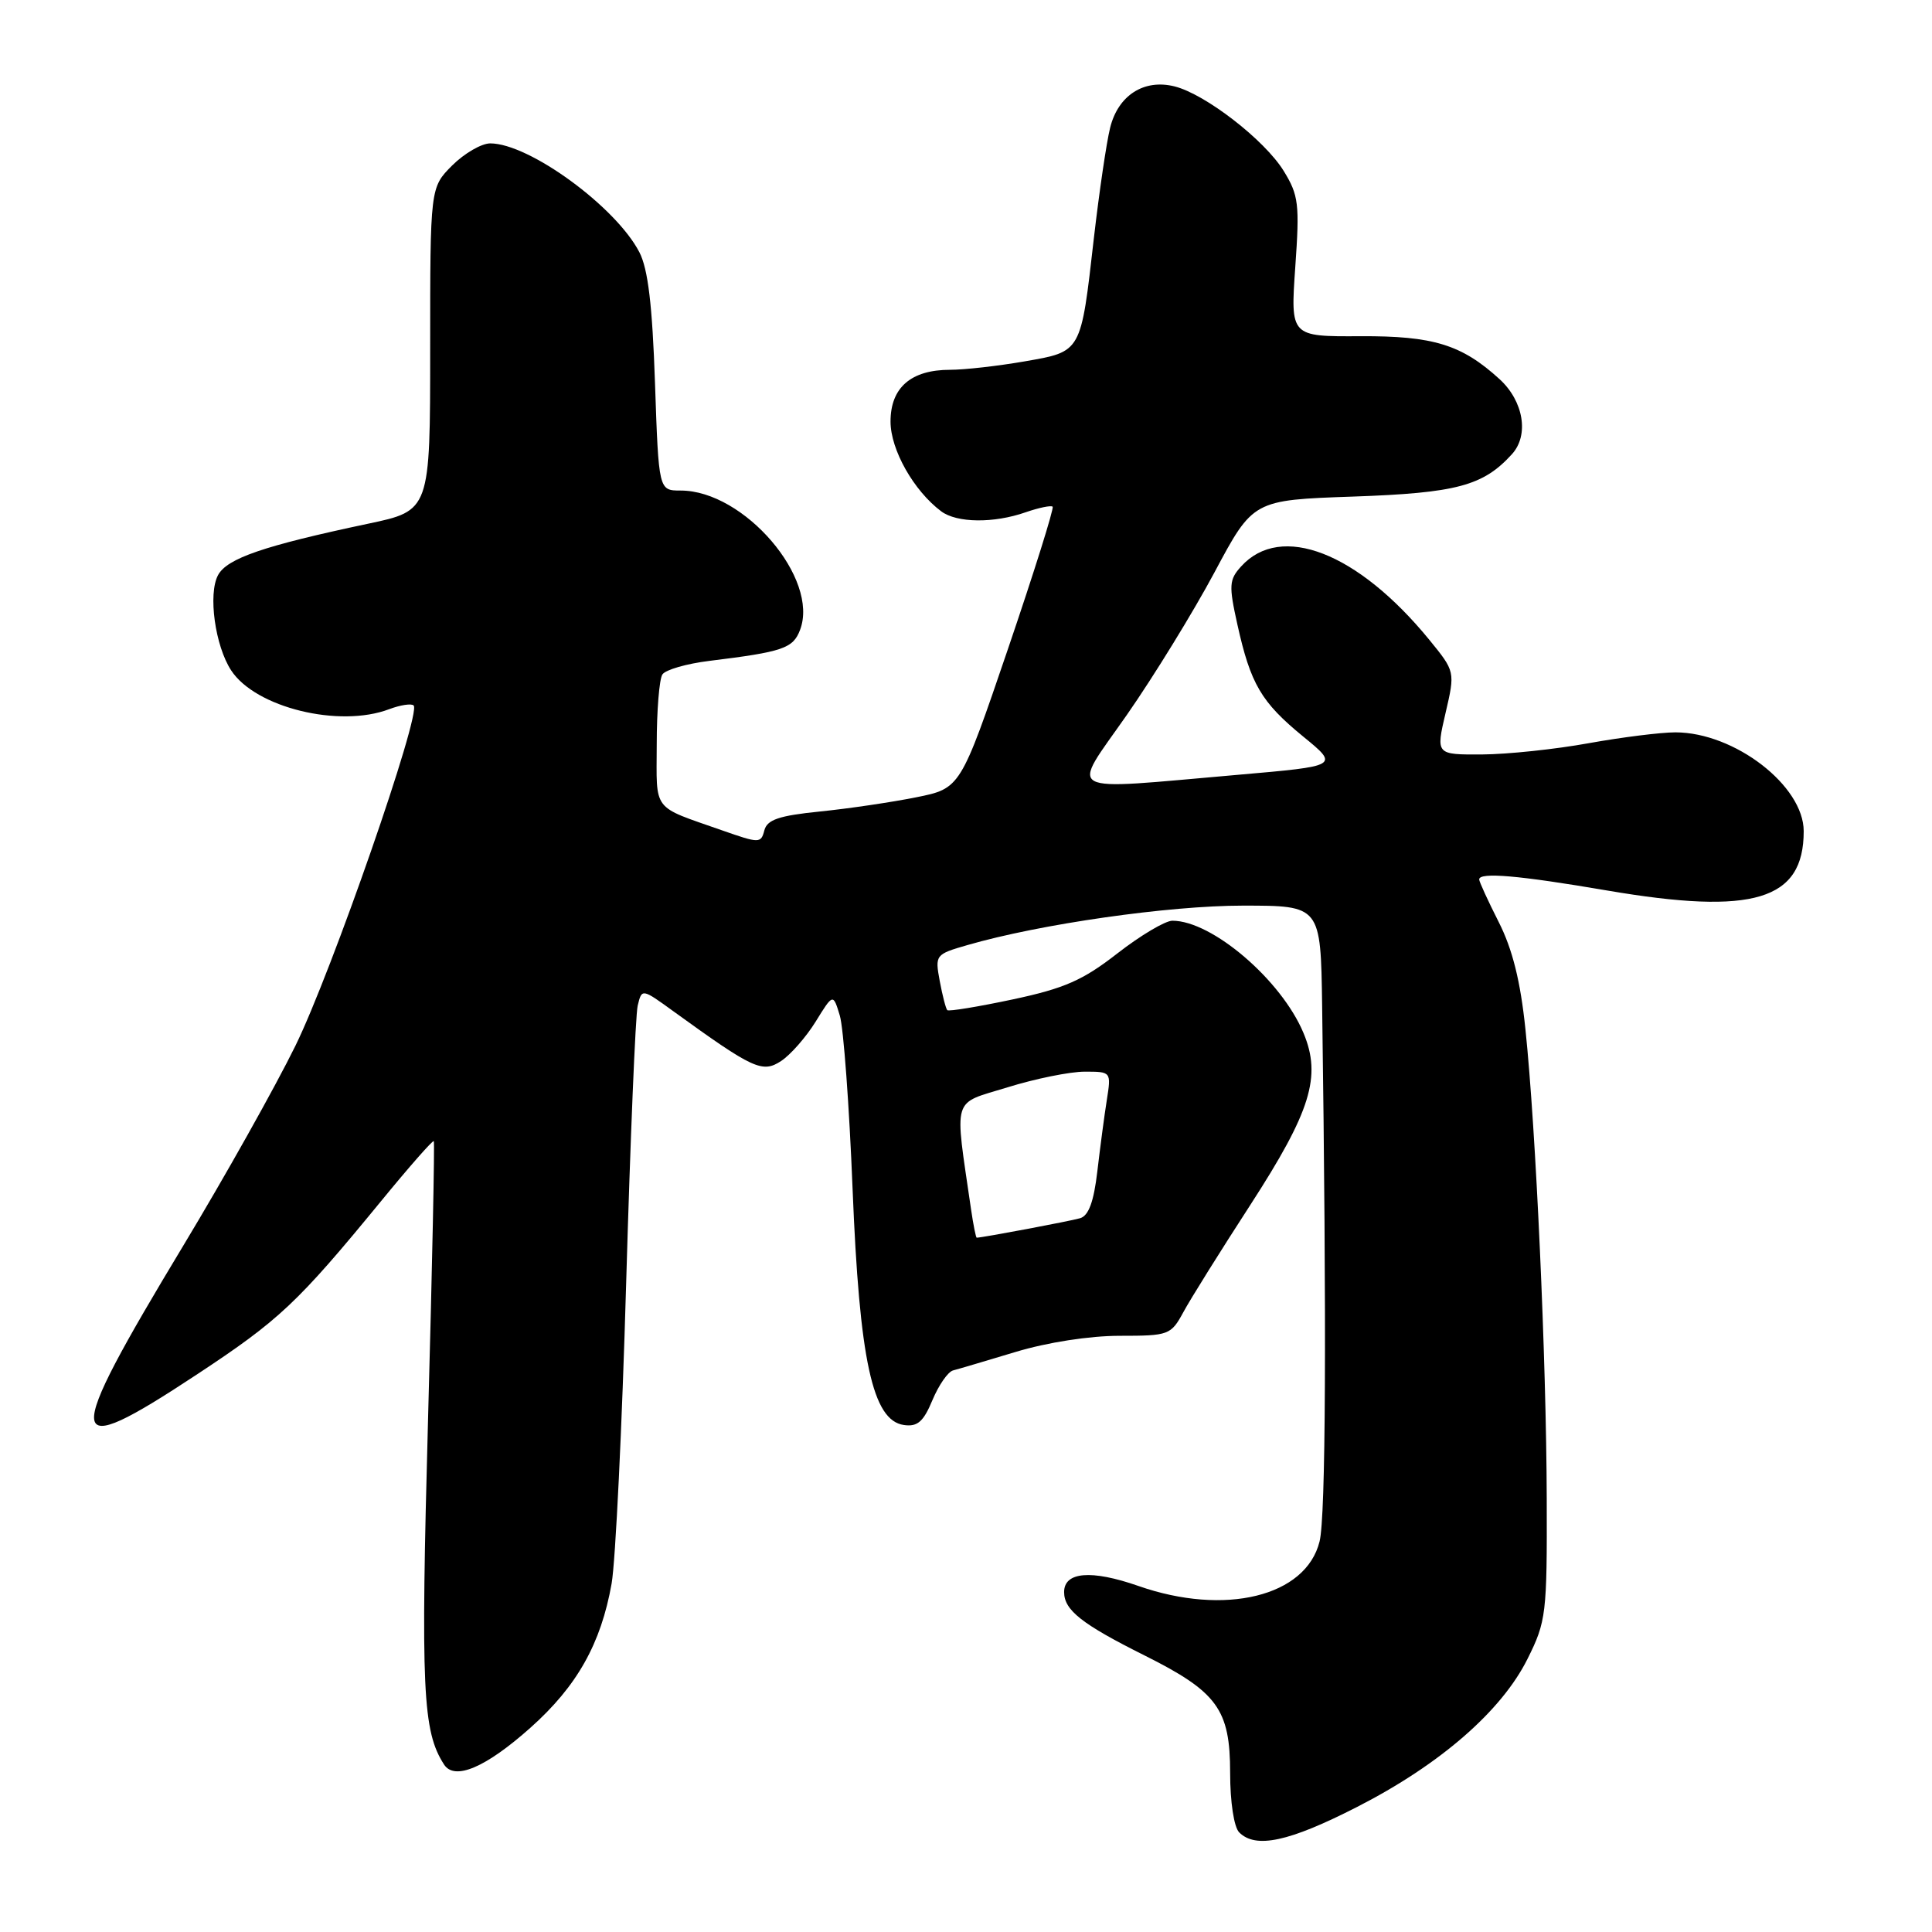 <?xml version="1.0" encoding="UTF-8" standalone="no"?>
<!DOCTYPE svg PUBLIC "-//W3C//DTD SVG 1.1//EN" "http://www.w3.org/Graphics/SVG/1.1/DTD/svg11.dtd" >
<svg xmlns="http://www.w3.org/2000/svg" xmlns:xlink="http://www.w3.org/1999/xlink" version="1.1" viewBox="0 0 256 256">
 <g >
 <path fill="currentColor"
d=" M 179.82 239.43 C 190.80 233.82 198.96 226.73 202.41 219.80 C 204.88 214.85 205.00 213.87 204.95 198.55 C 204.90 180.11 203.52 149.70 202.13 136.40 C 201.47 130.01 200.41 125.77 198.59 122.18 C 197.17 119.37 196.00 116.83 196.00 116.53 C 196.00 115.54 201.23 115.99 212.98 118.00 C 232.36 121.30 239.00 119.30 239.00 110.14 C 239.00 104.11 229.84 97.05 222.00 97.04 C 220.07 97.04 214.90 97.69 210.50 98.48 C 206.10 99.28 199.75 99.95 196.38 99.97 C 190.26 100.00 190.26 100.00 191.54 94.49 C 192.82 88.98 192.82 88.98 189.36 84.74 C 179.90 73.19 169.72 69.23 164.45 75.06 C 162.86 76.81 162.81 77.58 163.96 82.75 C 165.71 90.64 167.11 93.03 172.66 97.58 C 177.46 101.50 177.46 101.50 163.98 102.67 C 140.42 104.71 141.82 105.47 149.32 94.72 C 152.88 89.61 158.10 81.12 160.92 75.85 C 166.04 66.26 166.04 66.26 179.27 65.80 C 193.02 65.32 196.53 64.38 200.35 60.17 C 202.63 57.65 201.89 53.16 198.70 50.24 C 193.68 45.66 189.92 44.50 180.24 44.55 C 170.99 44.60 170.99 44.60 171.63 35.40 C 172.22 27.03 172.08 25.87 170.09 22.64 C 167.56 18.54 159.71 12.47 155.64 11.45 C 151.59 10.43 148.16 12.63 147.10 16.92 C 146.61 18.89 145.65 25.45 144.95 31.50 C 143.20 46.83 143.36 46.56 135.74 47.89 C 132.22 48.50 127.79 49.00 125.89 49.00 C 120.71 49.00 118.00 51.36 118.00 55.86 C 118.00 59.59 121.07 65.02 124.71 67.75 C 126.78 69.30 131.67 69.36 135.90 67.88 C 137.66 67.27 139.27 66.94 139.48 67.14 C 139.68 67.35 137.02 75.83 133.56 85.99 C 127.26 104.47 127.26 104.47 121.38 105.65 C 118.15 106.30 112.41 107.15 108.63 107.53 C 103.21 108.08 101.65 108.61 101.28 110.03 C 100.83 111.76 100.62 111.76 95.66 110.02 C 86.29 106.73 87.00 107.66 87.02 98.64 C 87.02 94.16 87.36 89.99 87.77 89.37 C 88.17 88.75 90.97 87.94 94.00 87.57 C 103.75 86.37 105.08 85.92 106.01 83.47 C 108.60 76.67 98.60 65.00 90.19 65.00 C 87.28 65.00 87.28 65.00 86.79 50.75 C 86.44 40.45 85.87 35.64 84.72 33.42 C 81.60 27.39 70.11 19.00 64.96 19.00 C 63.80 19.00 61.53 20.32 59.92 21.92 C 57.00 24.85 57.00 24.85 57.00 46.25 C 57.00 67.66 57.00 67.66 48.75 69.40 C 34.94 72.32 30.08 73.99 28.89 76.21 C 27.55 78.71 28.50 85.58 30.63 88.83 C 33.85 93.76 44.96 96.48 51.57 93.97 C 53.06 93.41 54.52 93.19 54.81 93.48 C 55.86 94.52 43.95 128.78 39.14 138.58 C 36.46 144.04 29.79 155.93 24.32 165.00 C 8.13 191.85 8.33 193.84 26.08 182.13 C 37.03 174.91 39.42 172.65 50.45 159.21 C 54.19 154.64 57.35 151.04 57.48 151.21 C 57.61 151.37 57.27 167.93 56.72 188.00 C 55.74 223.96 55.99 229.39 58.84 233.81 C 60.24 235.97 64.37 234.21 70.30 228.92 C 76.46 223.43 79.63 217.80 81.04 209.84 C 81.56 206.90 82.43 188.97 82.97 170.00 C 83.52 151.03 84.20 134.48 84.50 133.24 C 85.05 130.97 85.05 130.97 89.27 134.03 C 99.83 141.67 101.02 142.22 103.50 140.59 C 104.75 139.77 106.81 137.42 108.08 135.37 C 110.39 131.63 110.39 131.63 111.28 134.57 C 111.77 136.18 112.53 146.50 112.97 157.50 C 113.88 180.25 115.61 188.23 119.77 188.82 C 121.57 189.08 122.36 188.39 123.55 185.53 C 124.38 183.54 125.61 181.77 126.28 181.59 C 126.95 181.42 130.68 180.31 134.57 179.14 C 138.77 177.87 144.37 177.00 148.37 177.00 C 154.87 177.00 155.15 176.90 156.80 173.87 C 157.73 172.14 161.74 165.73 165.70 159.62 C 173.69 147.27 175.13 142.63 172.72 136.88 C 169.79 129.86 160.61 122.00 155.35 122.00 C 154.40 122.00 151.12 123.95 148.06 126.33 C 143.48 129.90 141.04 130.97 134.18 132.43 C 129.61 133.40 125.71 134.04 125.52 133.85 C 125.33 133.66 124.88 131.92 124.52 129.99 C 123.88 126.54 123.94 126.45 128.18 125.23 C 137.80 122.44 154.84 120.00 164.69 120.00 C 175.00 120.00 175.00 120.00 175.19 133.25 C 175.79 176.00 175.67 200.95 174.85 204.25 C 173.05 211.54 162.32 214.17 150.82 210.14 C 144.60 207.97 141.00 208.27 141.00 210.96 C 141.00 213.35 143.34 215.20 151.65 219.35 C 161.31 224.18 163.00 226.49 163.00 234.93 C 163.00 238.79 163.51 242.11 164.20 242.80 C 166.39 244.99 170.79 244.05 179.82 239.43 Z  M 128.67 160.25 C 126.46 144.99 126.04 146.38 133.49 144.08 C 137.18 142.93 141.80 142.00 143.73 142.00 C 147.24 142.00 147.25 142.01 146.66 145.75 C 146.33 147.81 145.77 152.08 145.40 155.23 C 144.93 159.24 144.25 161.09 143.12 161.42 C 141.79 161.81 130.14 164.00 129.42 164.00 C 129.31 164.00 128.97 162.31 128.67 160.25 Z "/>
</g>
</svg>
